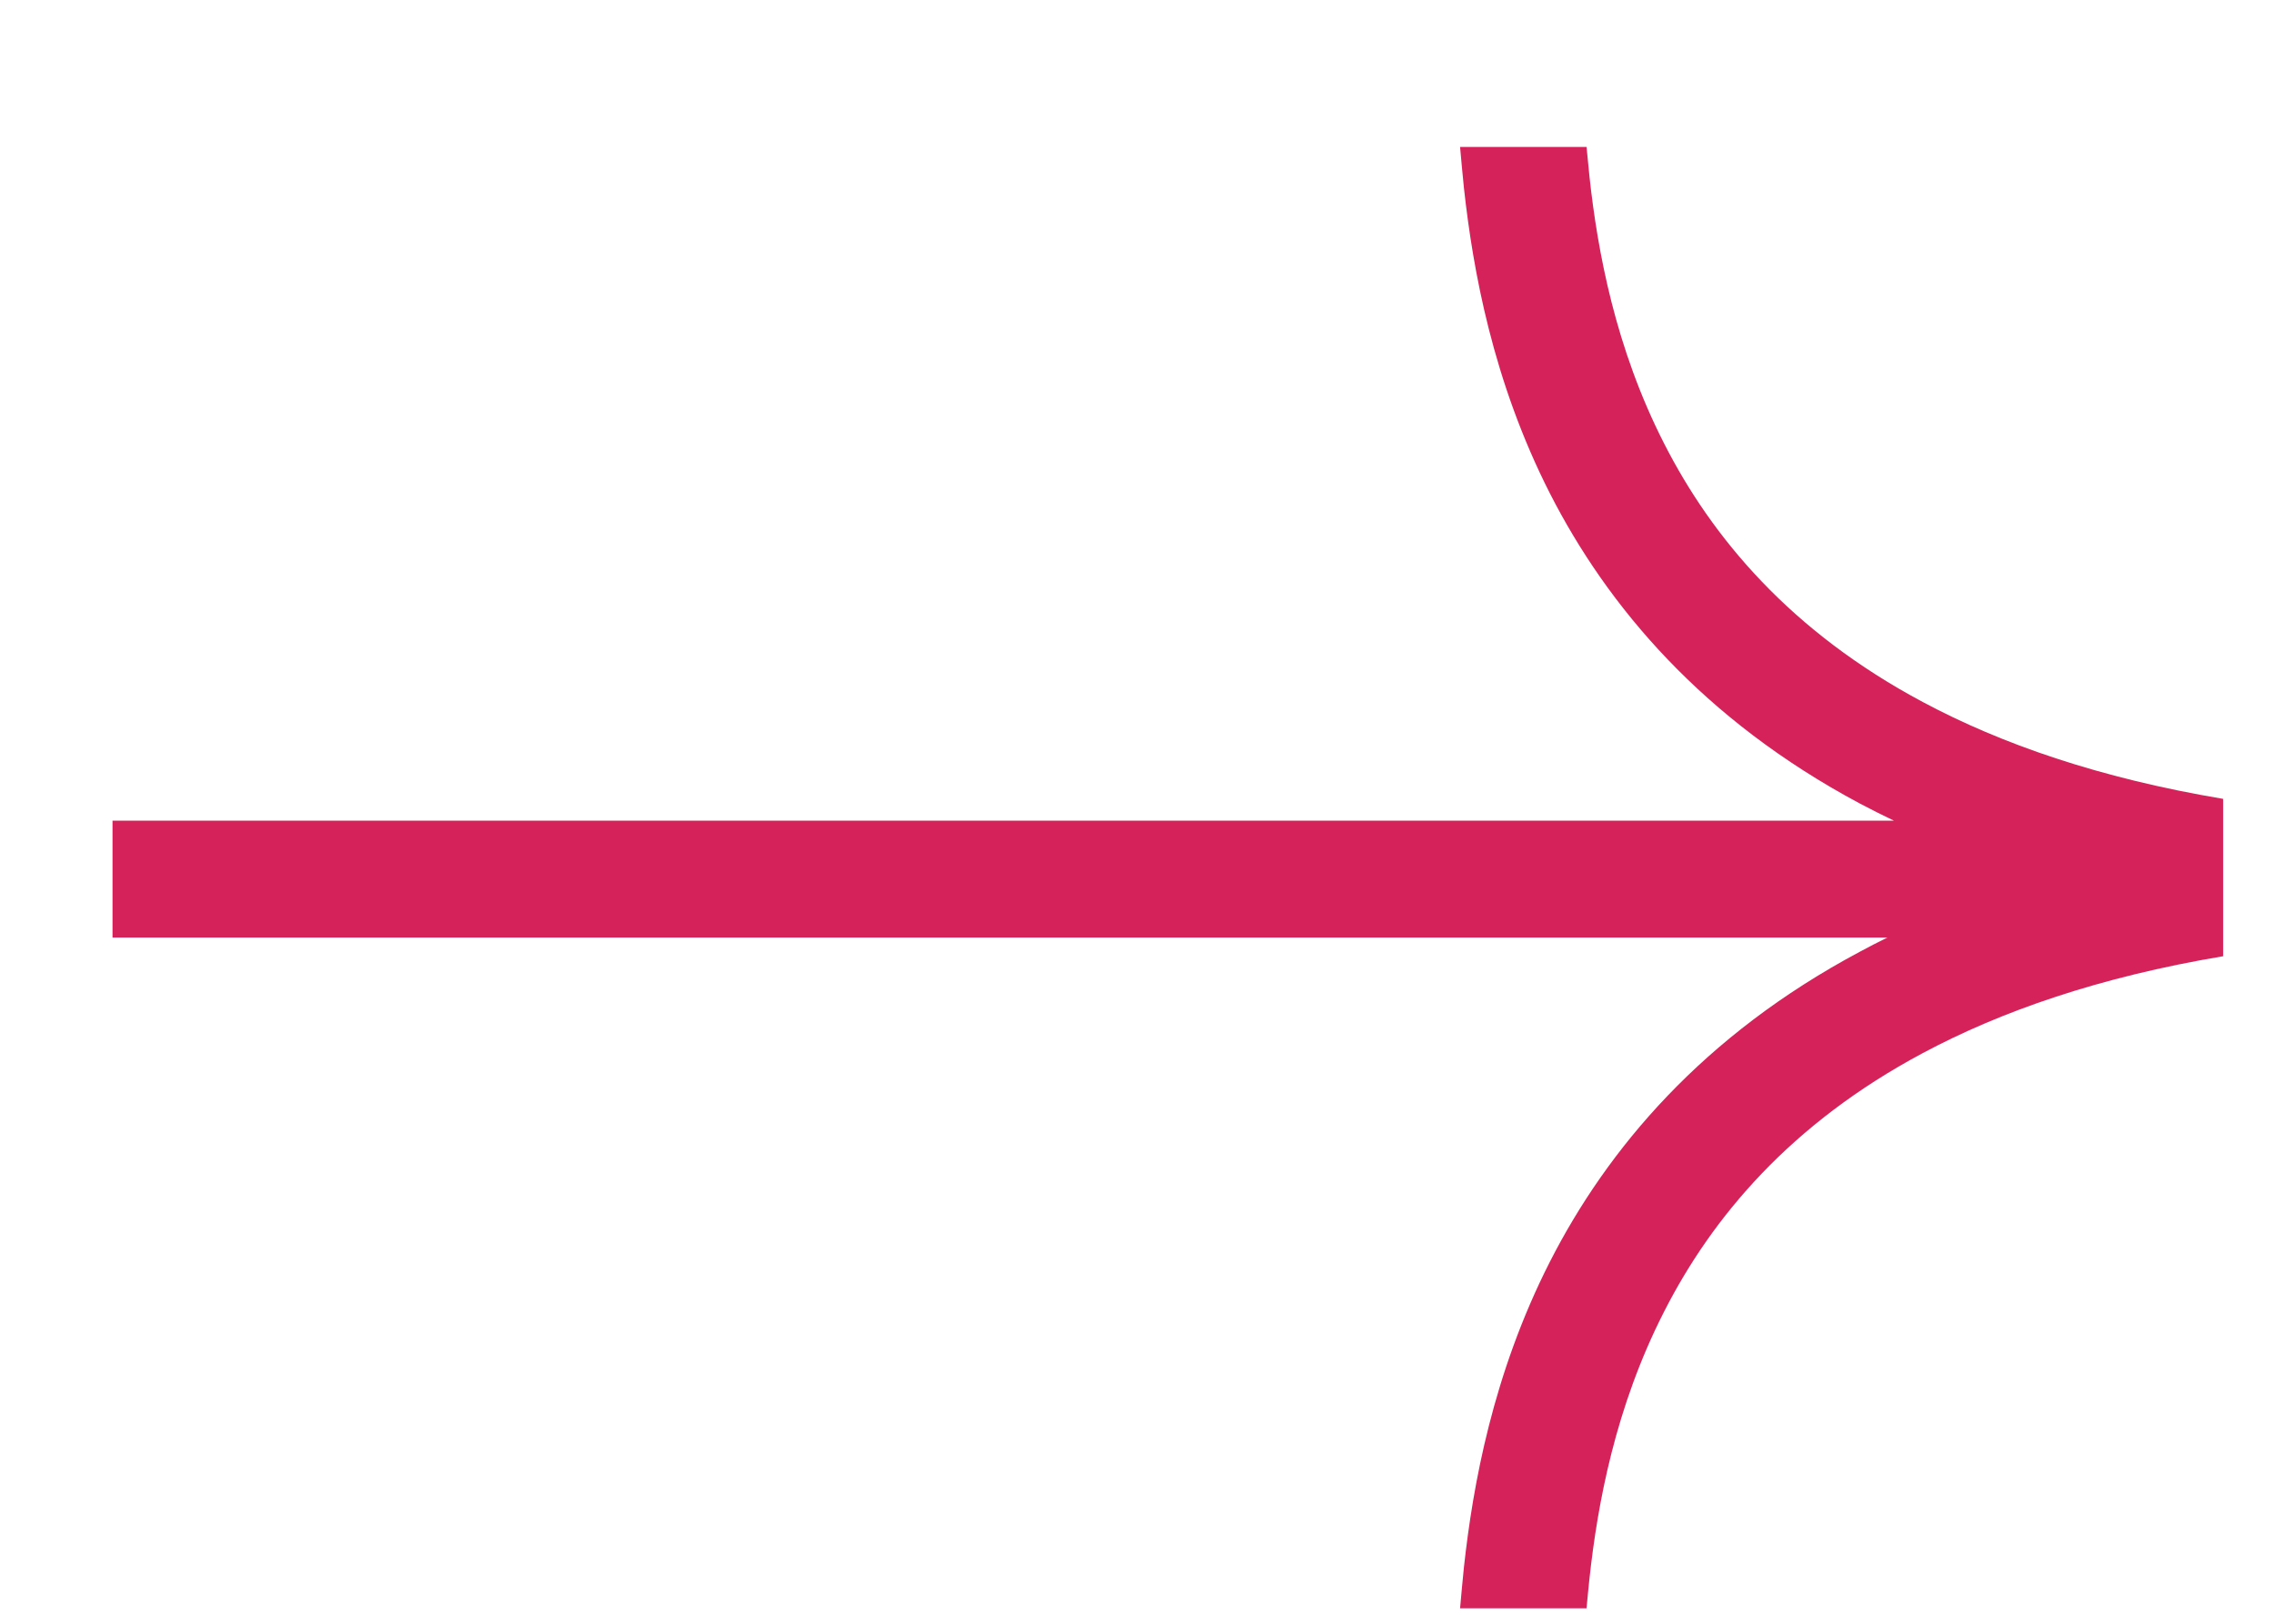 <svg width="14" height="10" viewBox="0 0 14 10" fill="none" xmlns="http://www.w3.org/2000/svg">
<path id="Subtract" fill-rule="evenodd" clip-rule="evenodd" d="M0.693 5.774H0.716H0.749H0.782H0.816H0.849H0.883H0.917H0.95H0.984H1.019H1.053H1.087H1.122H1.156H1.191H1.226H1.261H1.296H1.332H1.367H1.403H1.438H1.474H1.51H1.546H1.582H1.619H1.655H1.692H1.728H1.765H1.802H1.839H1.876H1.914H1.951H1.988H2.026H2.064H2.102H2.139H2.178H2.216H2.254H2.292H2.331H2.369H2.408H2.447H2.486H2.525H2.564H2.603H2.643H2.682H2.721H2.761H2.801H2.841H2.881H2.921H2.961H3.001H3.041H3.082H3.122H3.163H3.203H3.244H3.285H3.326H3.367H3.408H3.449H3.49H3.532H3.573H3.615H3.656H3.698H3.74H3.781H3.823H3.865H3.907H3.95H3.992H4.034H4.077H4.119L4.161 5.774H4.204H4.247H4.289H4.332H4.375H4.418H4.461H4.504H4.547H4.591H4.634H4.677H4.721H4.764H4.807H4.851H4.895H4.938H4.982H5.026H5.07H5.114H5.158H5.202H5.246H5.29H5.334H5.378H5.423H5.467H5.511H5.556H5.6H5.645H5.689H5.734H5.779H5.823H5.868H5.913H5.958H6.003H6.048H6.092H6.137H6.182H6.228H6.273H6.318H6.363H6.408H6.453H6.499H6.544H6.589H6.634H6.68H6.725H6.771H6.816H6.862H6.907H6.953H6.998H7.044H7.089H7.135H7.181H7.226H7.272H7.318H7.363H7.409H7.455H7.5H7.546H7.592H7.638H7.684H7.729H7.775H7.821H7.867H7.913H7.959H8.004H8.05H8.096H8.142H8.188H8.234H8.28H8.326H8.371H8.417H8.463H8.509H8.555H8.601H8.647H8.692H8.738H8.784H8.83H8.876H8.922H8.967H9.013H9.059H9.105H9.15H9.196H9.242H9.288H9.333H9.379H9.425H9.47H9.516H9.561H9.607H9.652H9.698H9.743H9.789H9.834H9.88H9.925H9.971H10.016H10.061H10.107H10.152H10.197H10.242H10.287H10.332H10.377H10.422H10.468H10.512H10.557H10.602H10.647H10.692H10.737H10.782H10.826H10.871H10.915H10.96H11.005H11.049H11.094H11.138H11.182H11.226H11.271H11.315H11.359H11.403H11.447H11.491H11.535H11.579H11.623H11.625C11.568 5.802 11.511 5.831 11.456 5.861C10.488 6.377 9.901 7.075 9.546 7.771C9.194 8.463 9.072 9.149 9.017 9.649C9.008 9.738 9 9.825 8.993 9.905H9.772C9.777 9.848 9.783 9.787 9.79 9.721C9.84 9.26 9.95 8.665 10.249 8.079C10.545 7.497 11.03 6.919 11.844 6.485C12.325 6.228 12.93 6.017 13.693 5.889V4.92C12.93 4.792 12.325 4.581 11.844 4.324C11.03 3.89 10.545 3.312 10.249 2.73C9.95 2.144 9.84 1.549 9.79 1.088C9.783 1.022 9.777 0.961 9.772 0.905H8.993C9 0.985 9.008 1.071 9.017 1.16C9.072 1.66 9.194 2.346 9.546 3.038C9.901 3.734 10.488 4.432 11.456 4.949C11.524 4.985 11.594 5.02 11.665 5.054H11.623H11.579H11.535H11.491H11.447H11.403H11.359H11.315H11.271H11.226H11.182H11.138H11.094H11.049H11.005H10.96H10.915H10.871H10.826H10.782H10.737H10.692H10.647H10.602H10.557H10.512H10.468H10.422H10.377H10.332H10.287H10.242H10.197H10.152H10.107H10.061H10.016H9.971H9.925H9.88H9.834H9.789H9.743H9.698H9.652H9.607H9.561H9.516H9.47H9.425H9.379H9.333H9.288H9.242H9.196H9.15H9.105H9.059H9.013H8.967H8.922H8.876H8.83H8.784H8.738H8.692H8.647H8.601H8.555H8.509H8.463H8.417L8.371 5.054H8.326H8.28H8.234H8.188H8.142H8.096H8.05H8.004H7.959H7.913H7.867H7.821H7.775H7.729H7.684H7.638H7.592H7.546H7.5H7.455H7.409H7.363H7.318H7.272H7.226H7.181H7.135H7.089H7.044H6.998H6.953H6.907H6.862H6.816H6.771H6.725H6.68H6.634H6.589H6.544H6.499H6.453H6.408H6.363H6.318H6.273H6.228H6.182H6.137H6.092H6.048H6.003H5.958H5.913H5.868H5.823H5.779H5.734H5.689H5.645H5.6H5.556H5.511H5.467H5.423H5.378H5.334H5.29H5.246H5.202H5.158H5.114H5.07H5.026H4.982H4.938H4.895H4.851H4.807H4.764H4.721H4.677H4.634H4.591H4.547H4.504H4.461H4.418H4.375H4.332H4.289H4.247H4.204H4.161L4.119 5.054H4.077H4.034H3.992H3.95H3.907H3.865H3.823H3.781H3.74H3.698H3.656H3.615H3.573H3.532H3.49H3.449H3.408H3.367H3.326H3.285H3.244H3.203H3.163H3.122H3.082H3.041H3.001H2.961H2.921H2.881H2.841H2.801H2.761H2.721H2.682H2.643H2.603H2.564H2.525H2.486H2.447H2.408H2.369H2.331H2.292H2.254H2.216H2.178H2.139H2.102H2.064H2.026H1.988H1.951H1.914H1.876H1.839H1.802H1.765H1.728H1.692H1.655H1.619H1.582H1.546H1.51H1.474H1.438H1.403H1.367H1.332H1.296H1.261H1.226H1.191H1.156H1.122H1.087H1.053H1.019H0.984H0.95H0.917H0.883H0.849H0.816H0.782H0.749H0.716H0.693V5.774Z" fill="#D5225B"/>
</svg>
